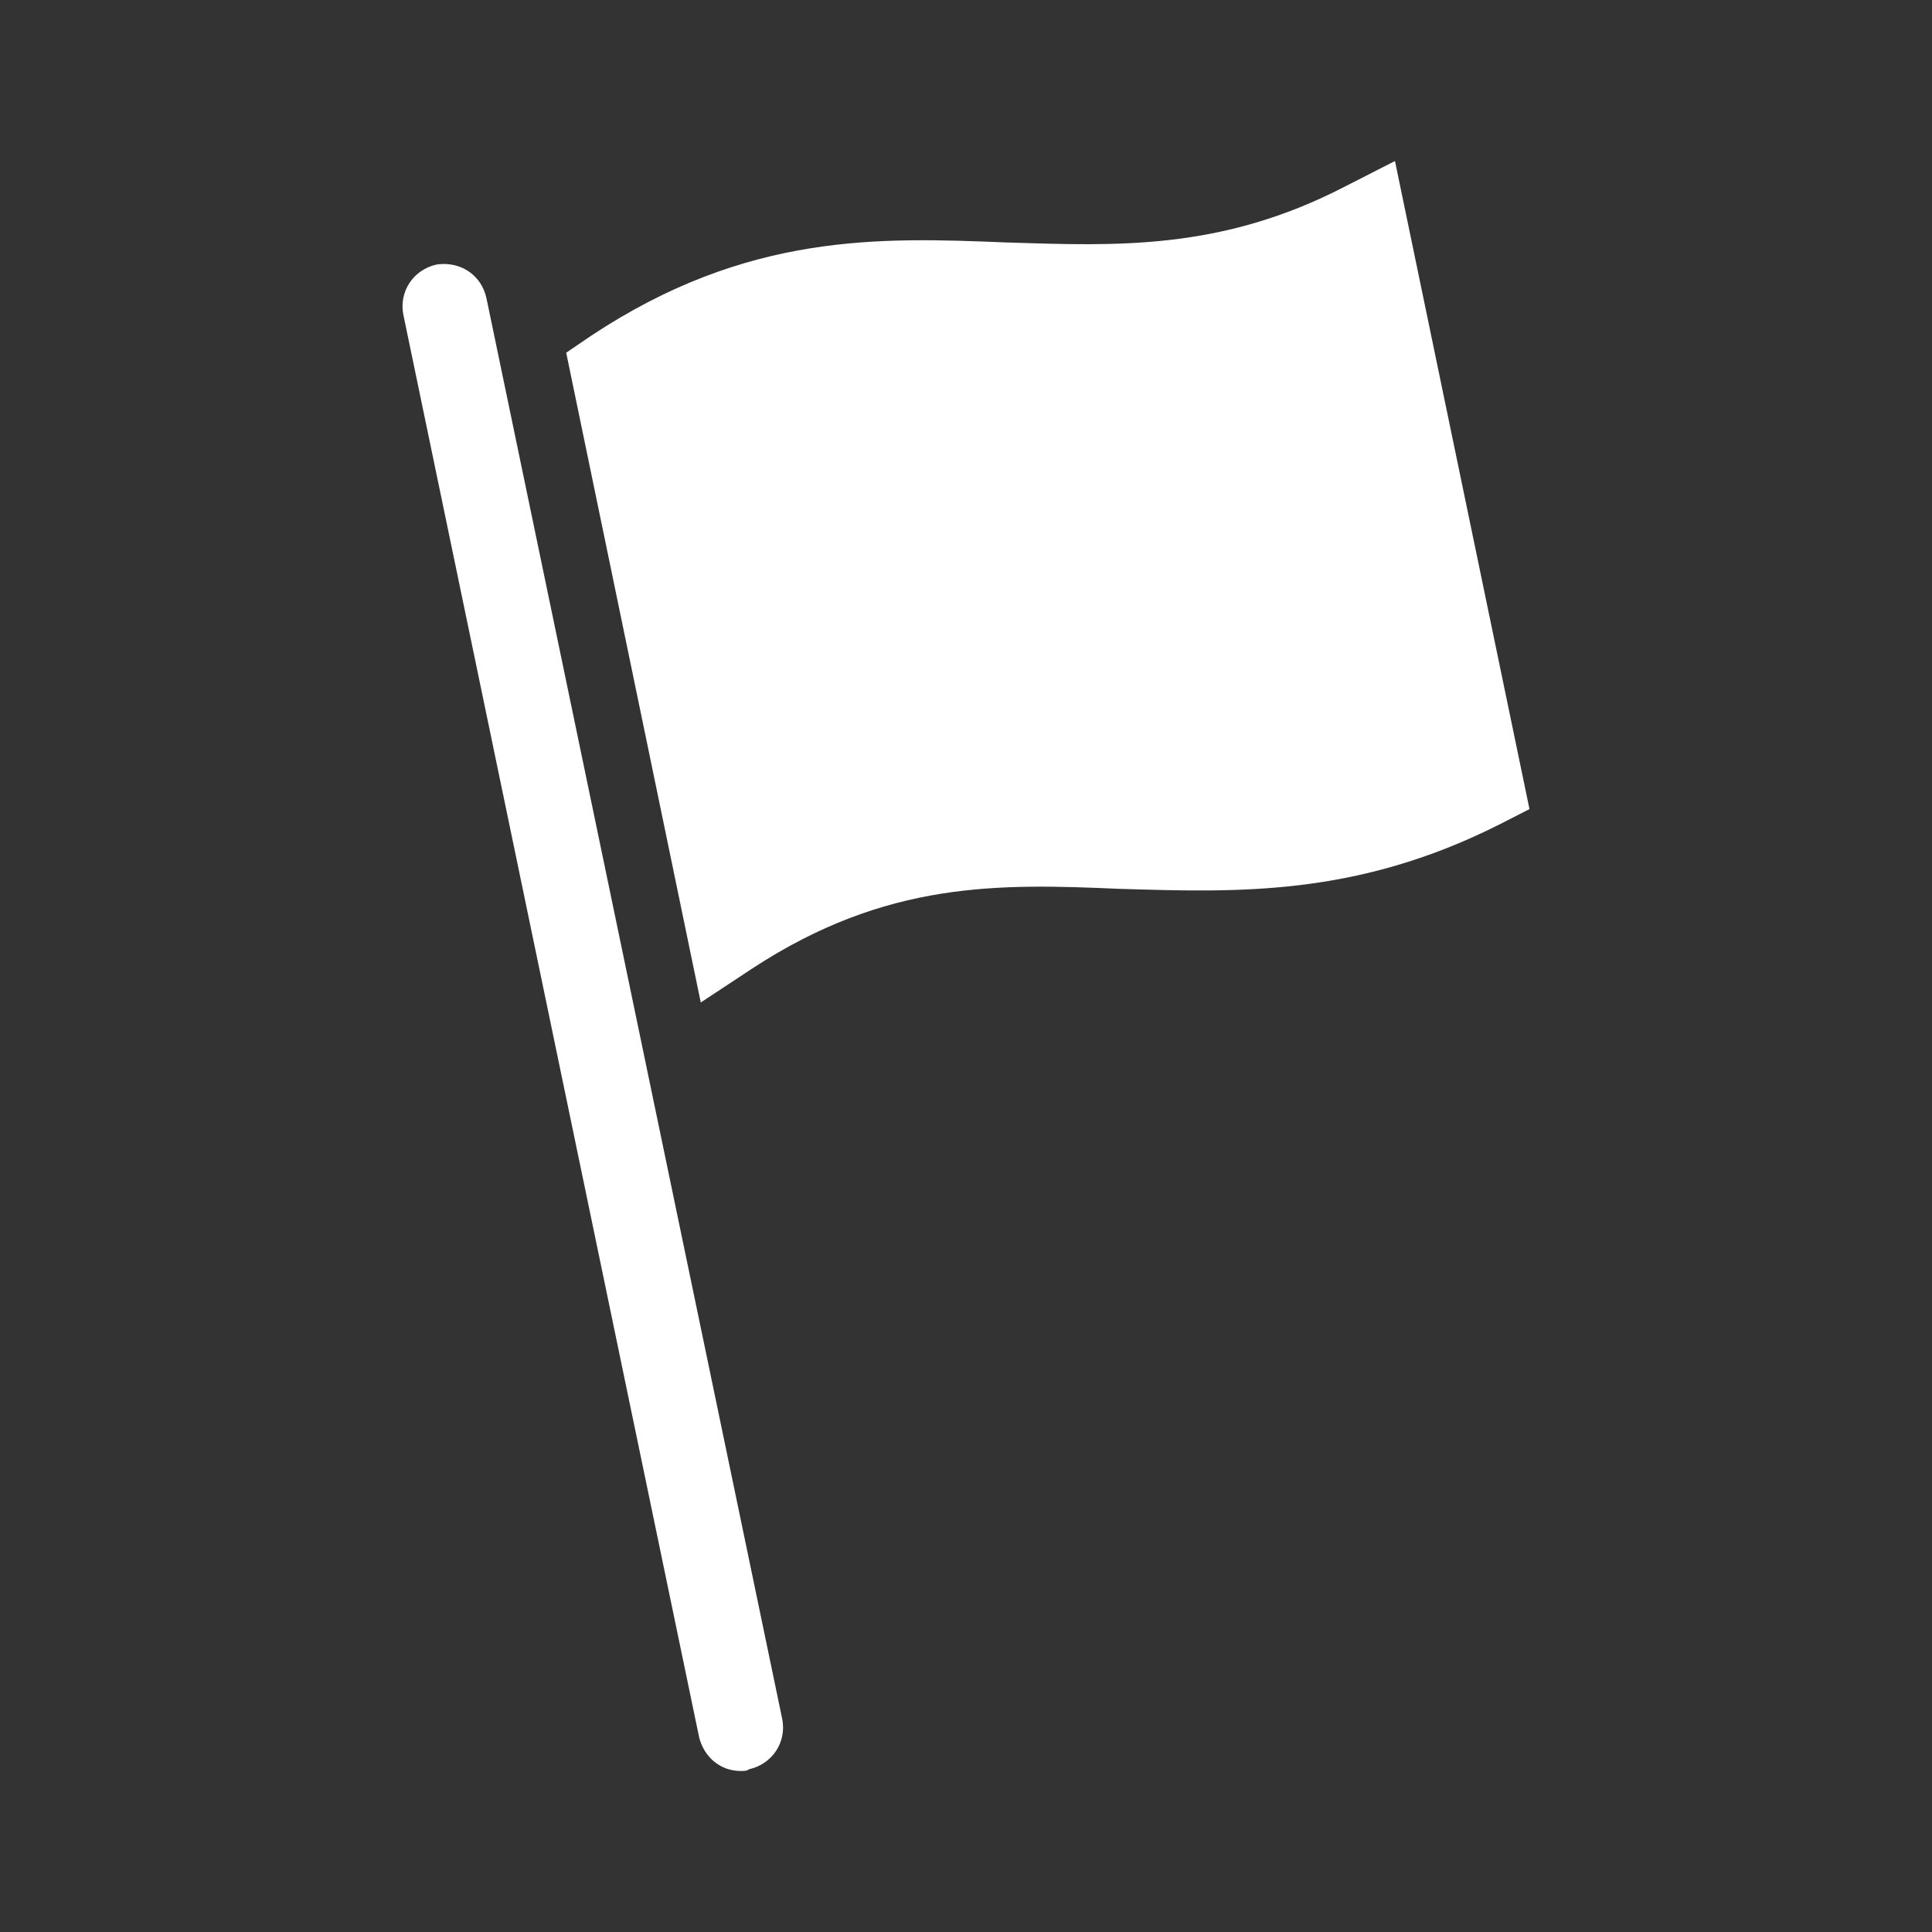 <svg width="32" height="32" viewBox="0 0 32 32" fill="none" xmlns="http://www.w3.org/2000/svg">
<rect x="0" y="0" width="32" height="32" fill="#333333" stroke="none"/>
<path d="M8.058 4.943C7.975 4.549 7.618 4.324 7.233 4.381C6.848 4.465 6.6 4.83 6.683 5.224L11.579 28.771C11.662 29.109 11.937 29.333 12.267 29.333C12.322 29.333 12.377 29.333 12.404 29.305C12.789 29.221 13.037 28.856 12.954 28.462L8.058 4.943Z" fill="white"/>
<path d="M23.105 2.667L22.28 3.088C20.217 4.156 18.484 4.072 16.668 4.016C14.578 3.931 12.377 3.847 9.791 5.561L9.378 5.842L11.607 16.604L12.459 16.042C14.688 14.581 16.558 14.637 18.539 14.722C20.464 14.778 22.445 14.862 24.838 13.654L25.333 13.401L23.105 2.667Z" fill="white"/>
</svg>
